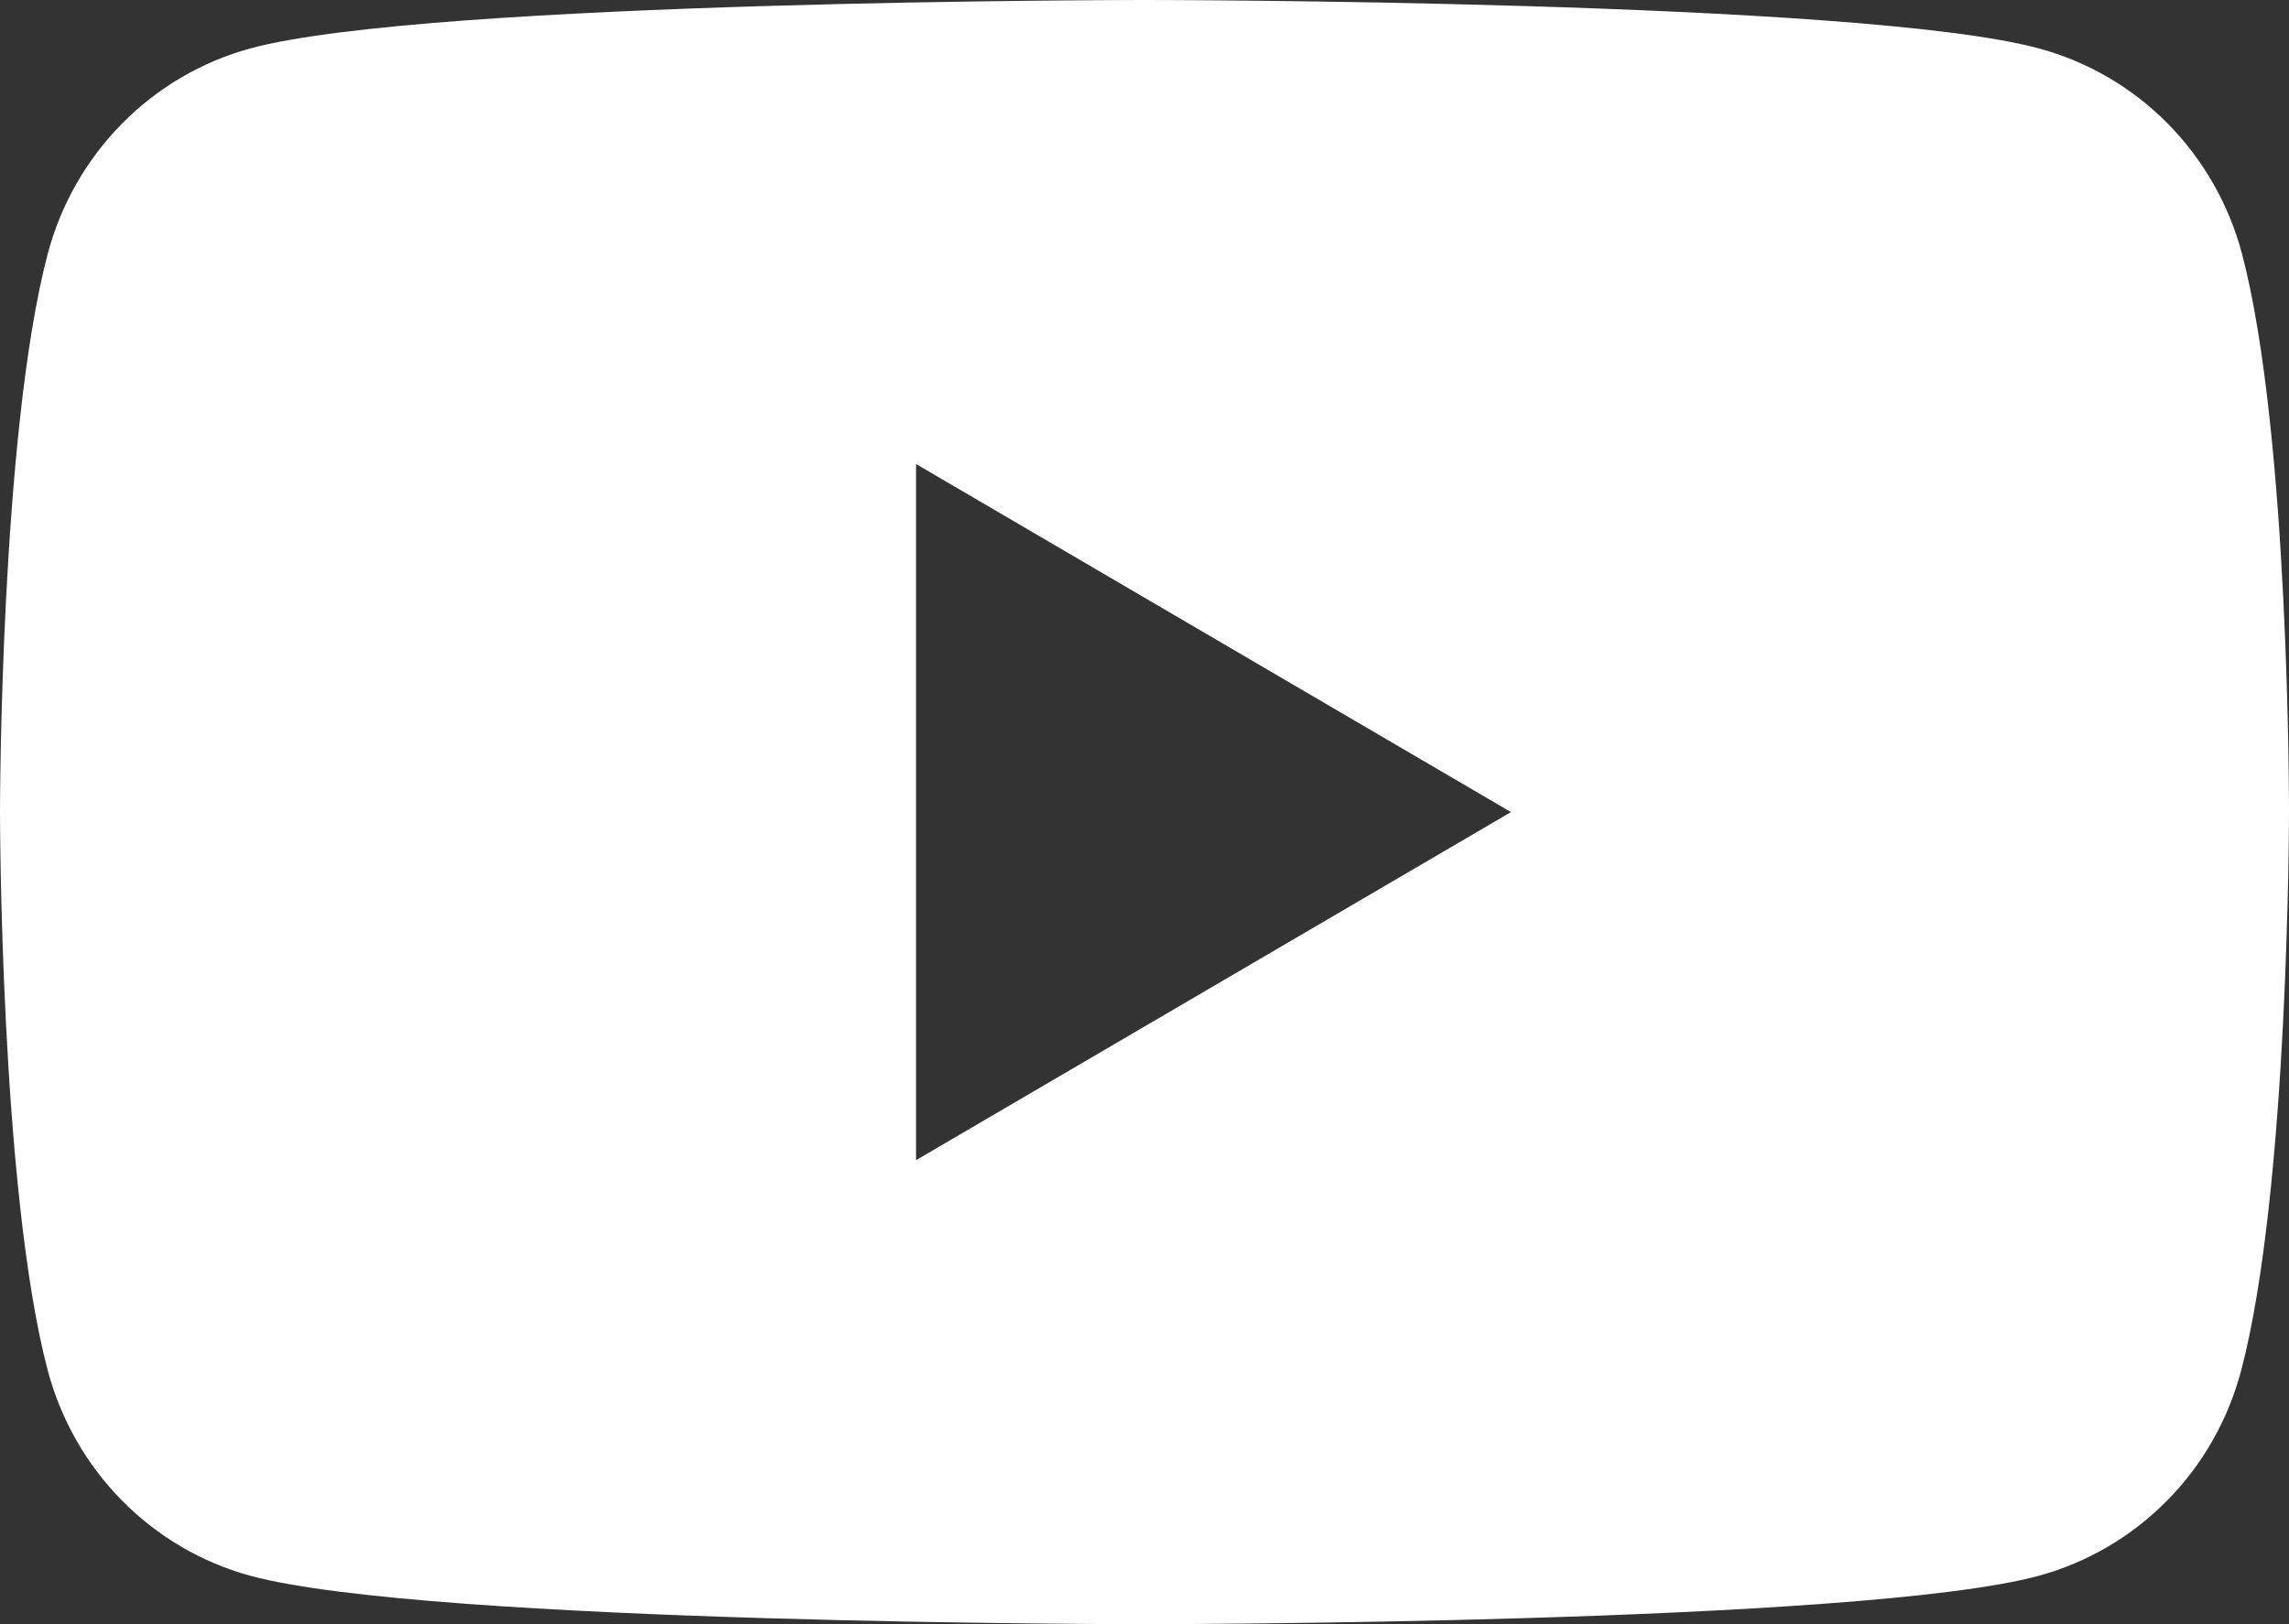 <svg width="31" height="22" viewBox="0 0 31 22" fill="none" xmlns="http://www.w3.org/2000/svg">
<rect x="0" y="0" width="31" height="22" fill="#333333" stroke="none"/>
<path d="M30.363 3.436C30.186 2.769 29.838 2.16 29.356 1.672C28.873 1.184 28.272 0.834 27.613 0.656C25.196 -6.1133e-07 15.501 0 15.501 0C15.501 0 5.807 -6.1133e-07 3.389 0.656C2.732 0.836 2.133 1.187 1.652 1.675C1.171 2.162 0.824 2.77 0.647 3.436C1.48338e-05 5.887 0 11 0 11C0 11 1.48338e-05 16.113 0.647 18.564C0.824 19.23 1.171 19.838 1.652 20.325C2.133 20.813 2.732 21.164 3.389 21.344C5.807 22 15.501 22 15.501 22C15.501 22 25.196 22 27.613 21.344C28.27 21.164 28.869 20.813 29.35 20.325C29.831 19.838 30.176 19.23 30.352 18.564C31 16.113 31 11 31 11C31 11 31.01 5.887 30.363 3.436ZM12.406 15.715V6.285L20.463 11L12.406 15.715Z" fill="white"/>
</svg>

